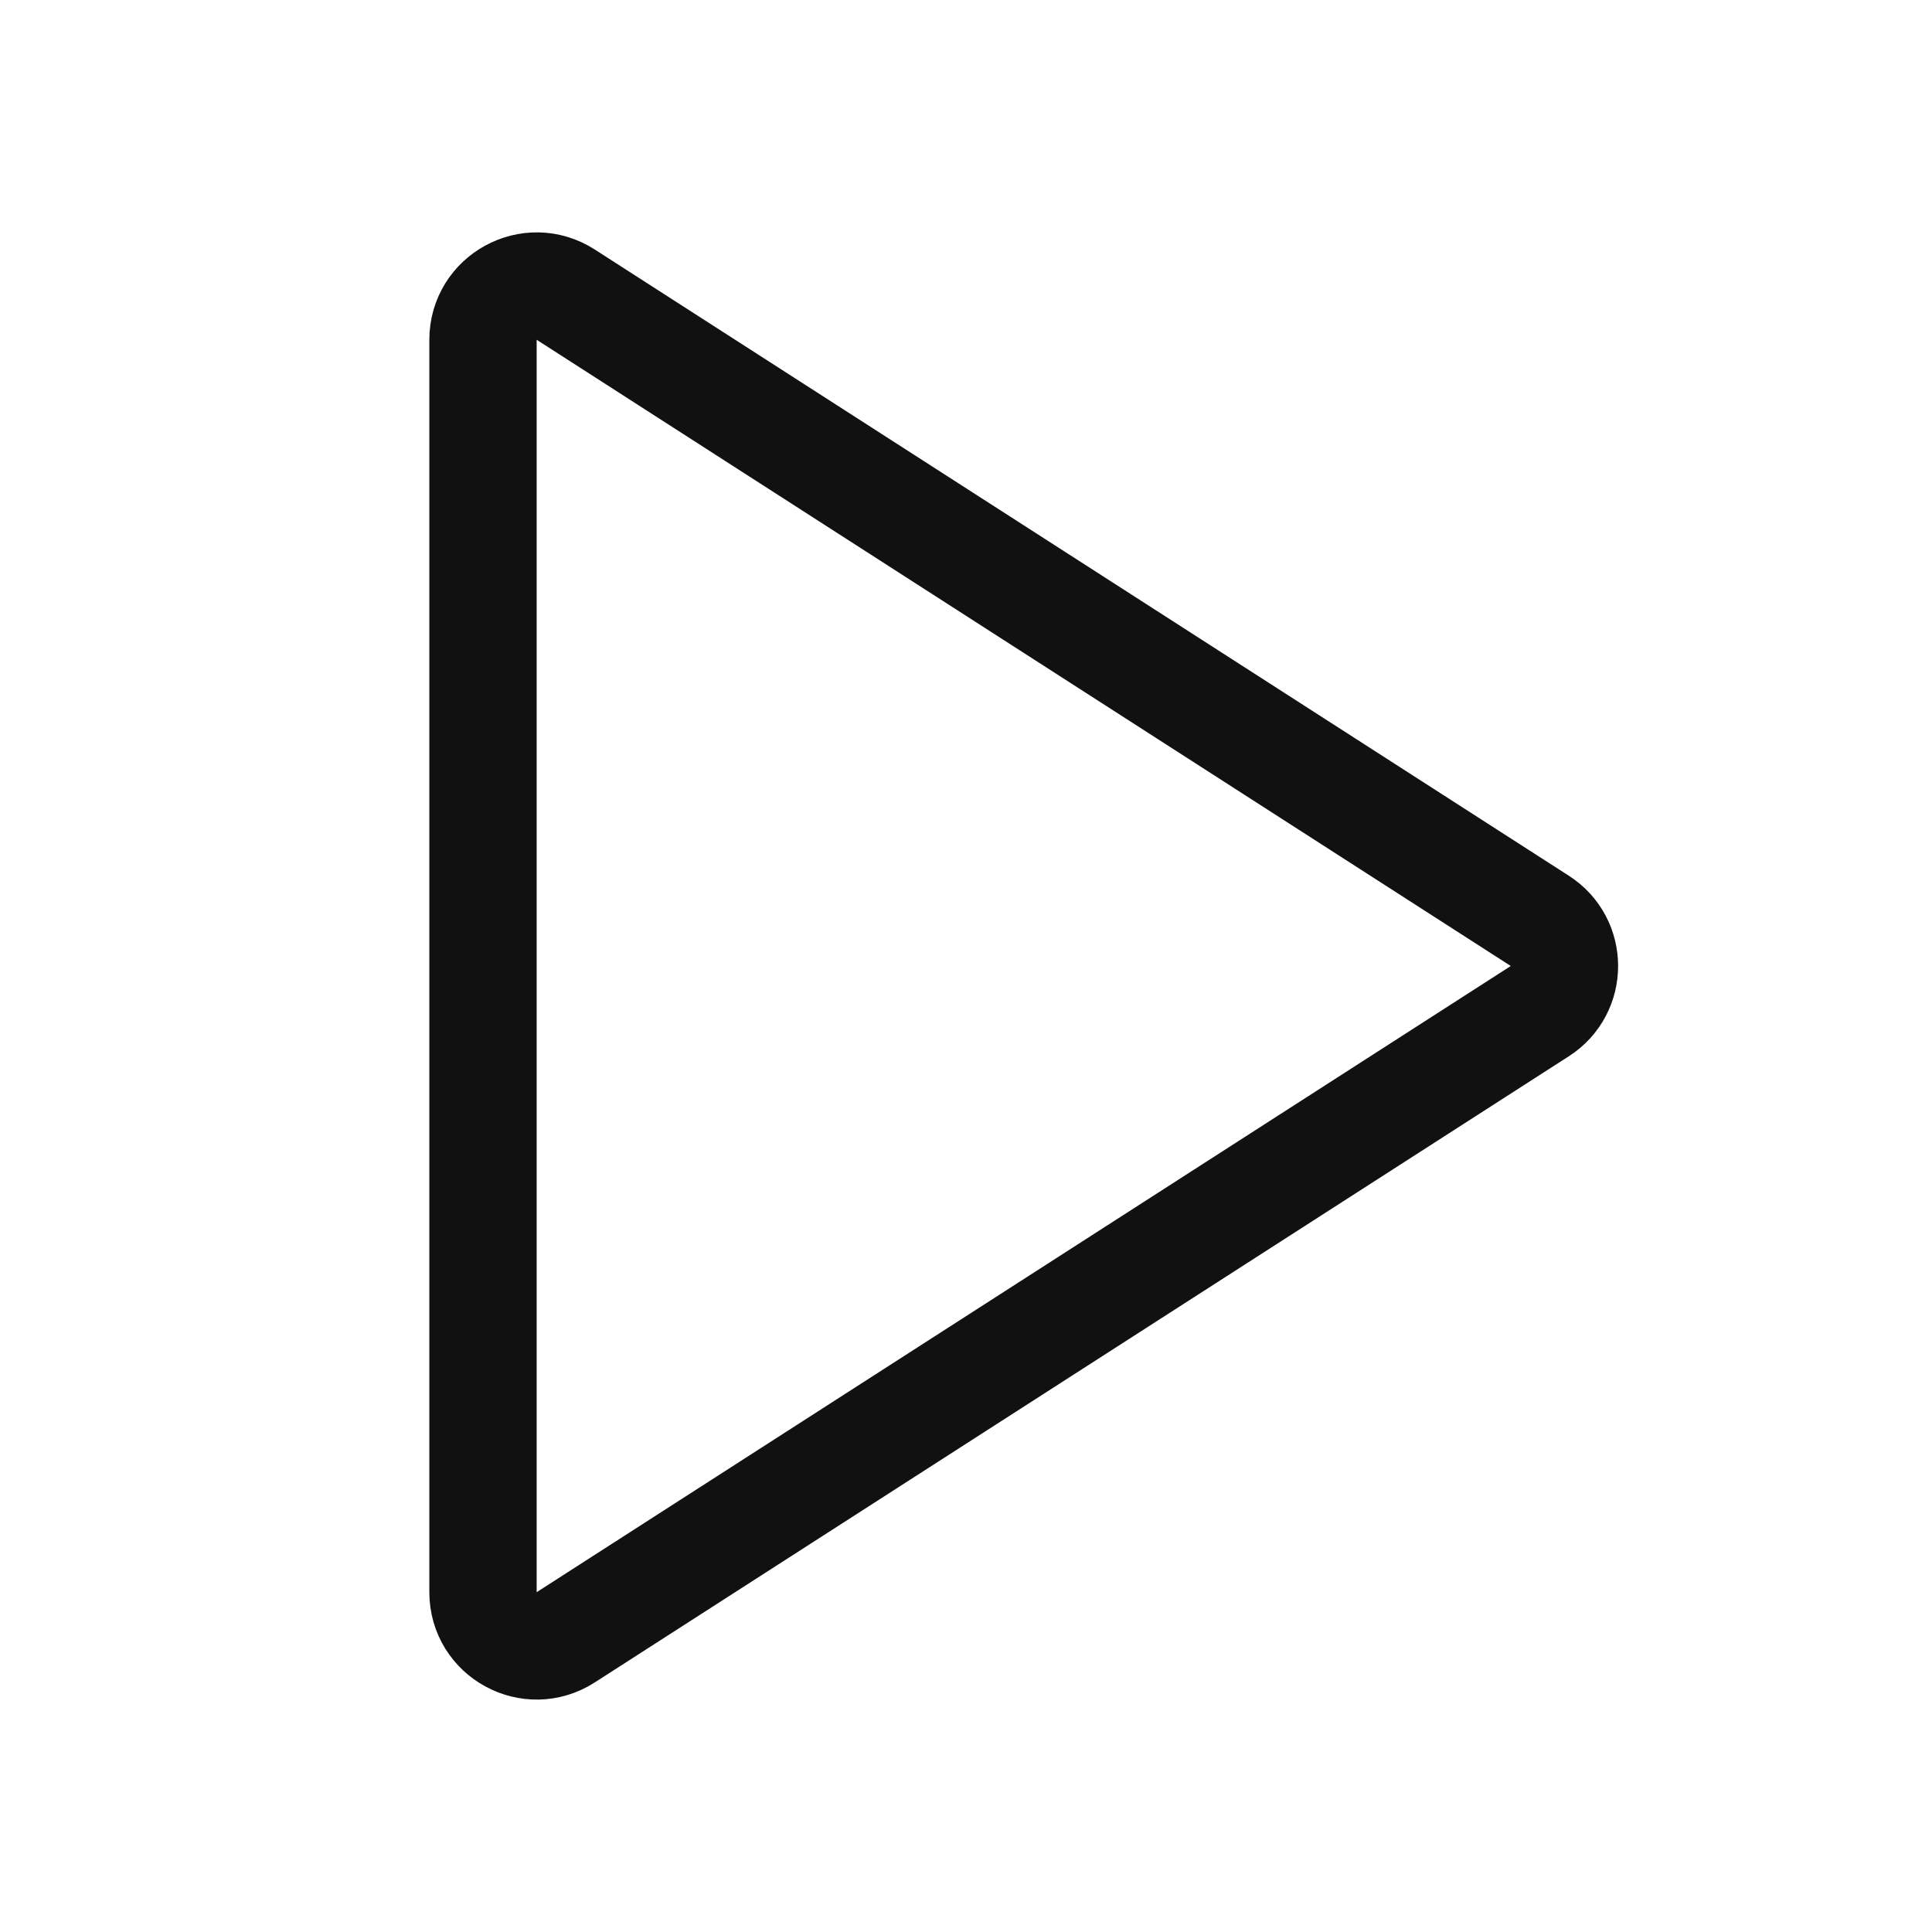 <svg width="36" height="36" viewBox="0 0 36 36" fill="none" xmlns="http://www.w3.org/2000/svg">
<path d="M9 29.668C9 30.459 9.875 30.937 10.541 30.509L28.692 18.841C29.304 18.448 29.304 17.552 28.692 17.159L10.541 5.49C9.875 5.063 9 5.54 9 6.332V29.668Z" stroke="#111111" stroke-width="2" stroke-linejoin="round"/>
</svg>
